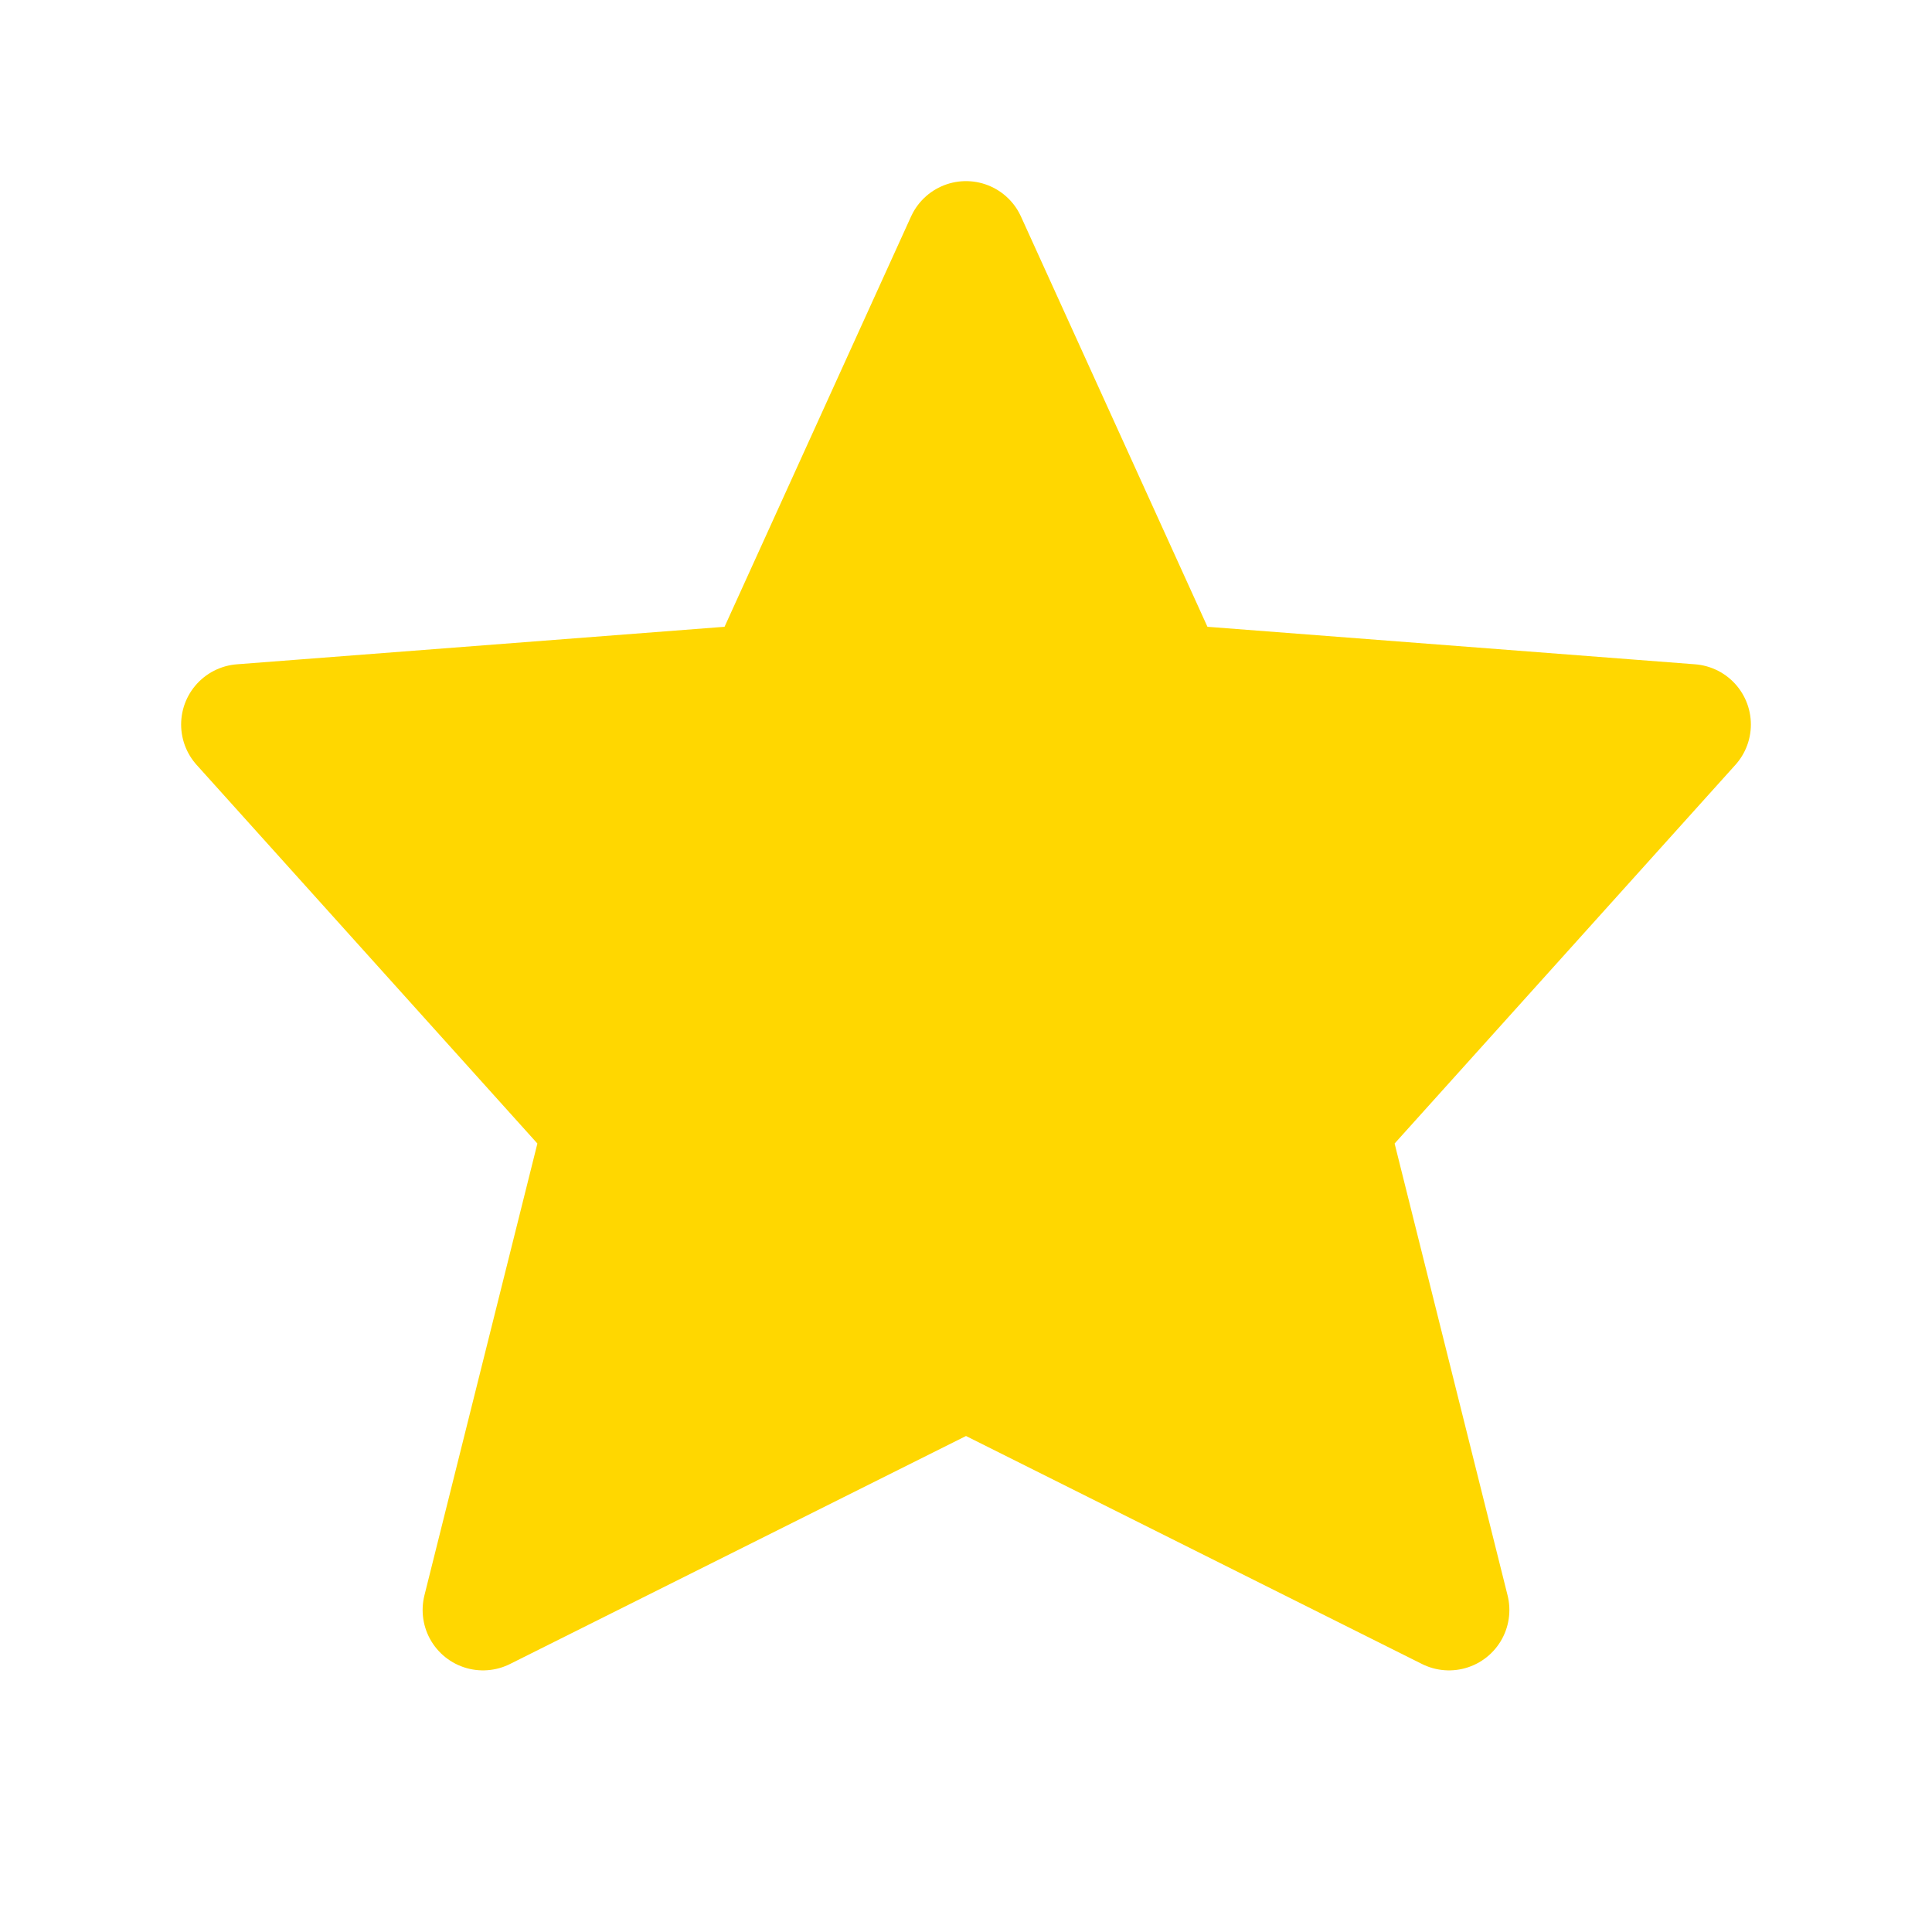 <svg width="24" height="24" viewBox="0 0 24 24" fill="#ffd700" xmlns="http://www.w3.org/2000/svg">
<path d="M12 17L6 20L7.5 14L3 9L9.5 8.5L12 3L14.5 8.5L21 9L16.5 14L18 20L12 17Z" stroke="#ffd700" stroke-width="1.5" stroke-linecap="round" stroke-linejoin="round"/>
</svg>
